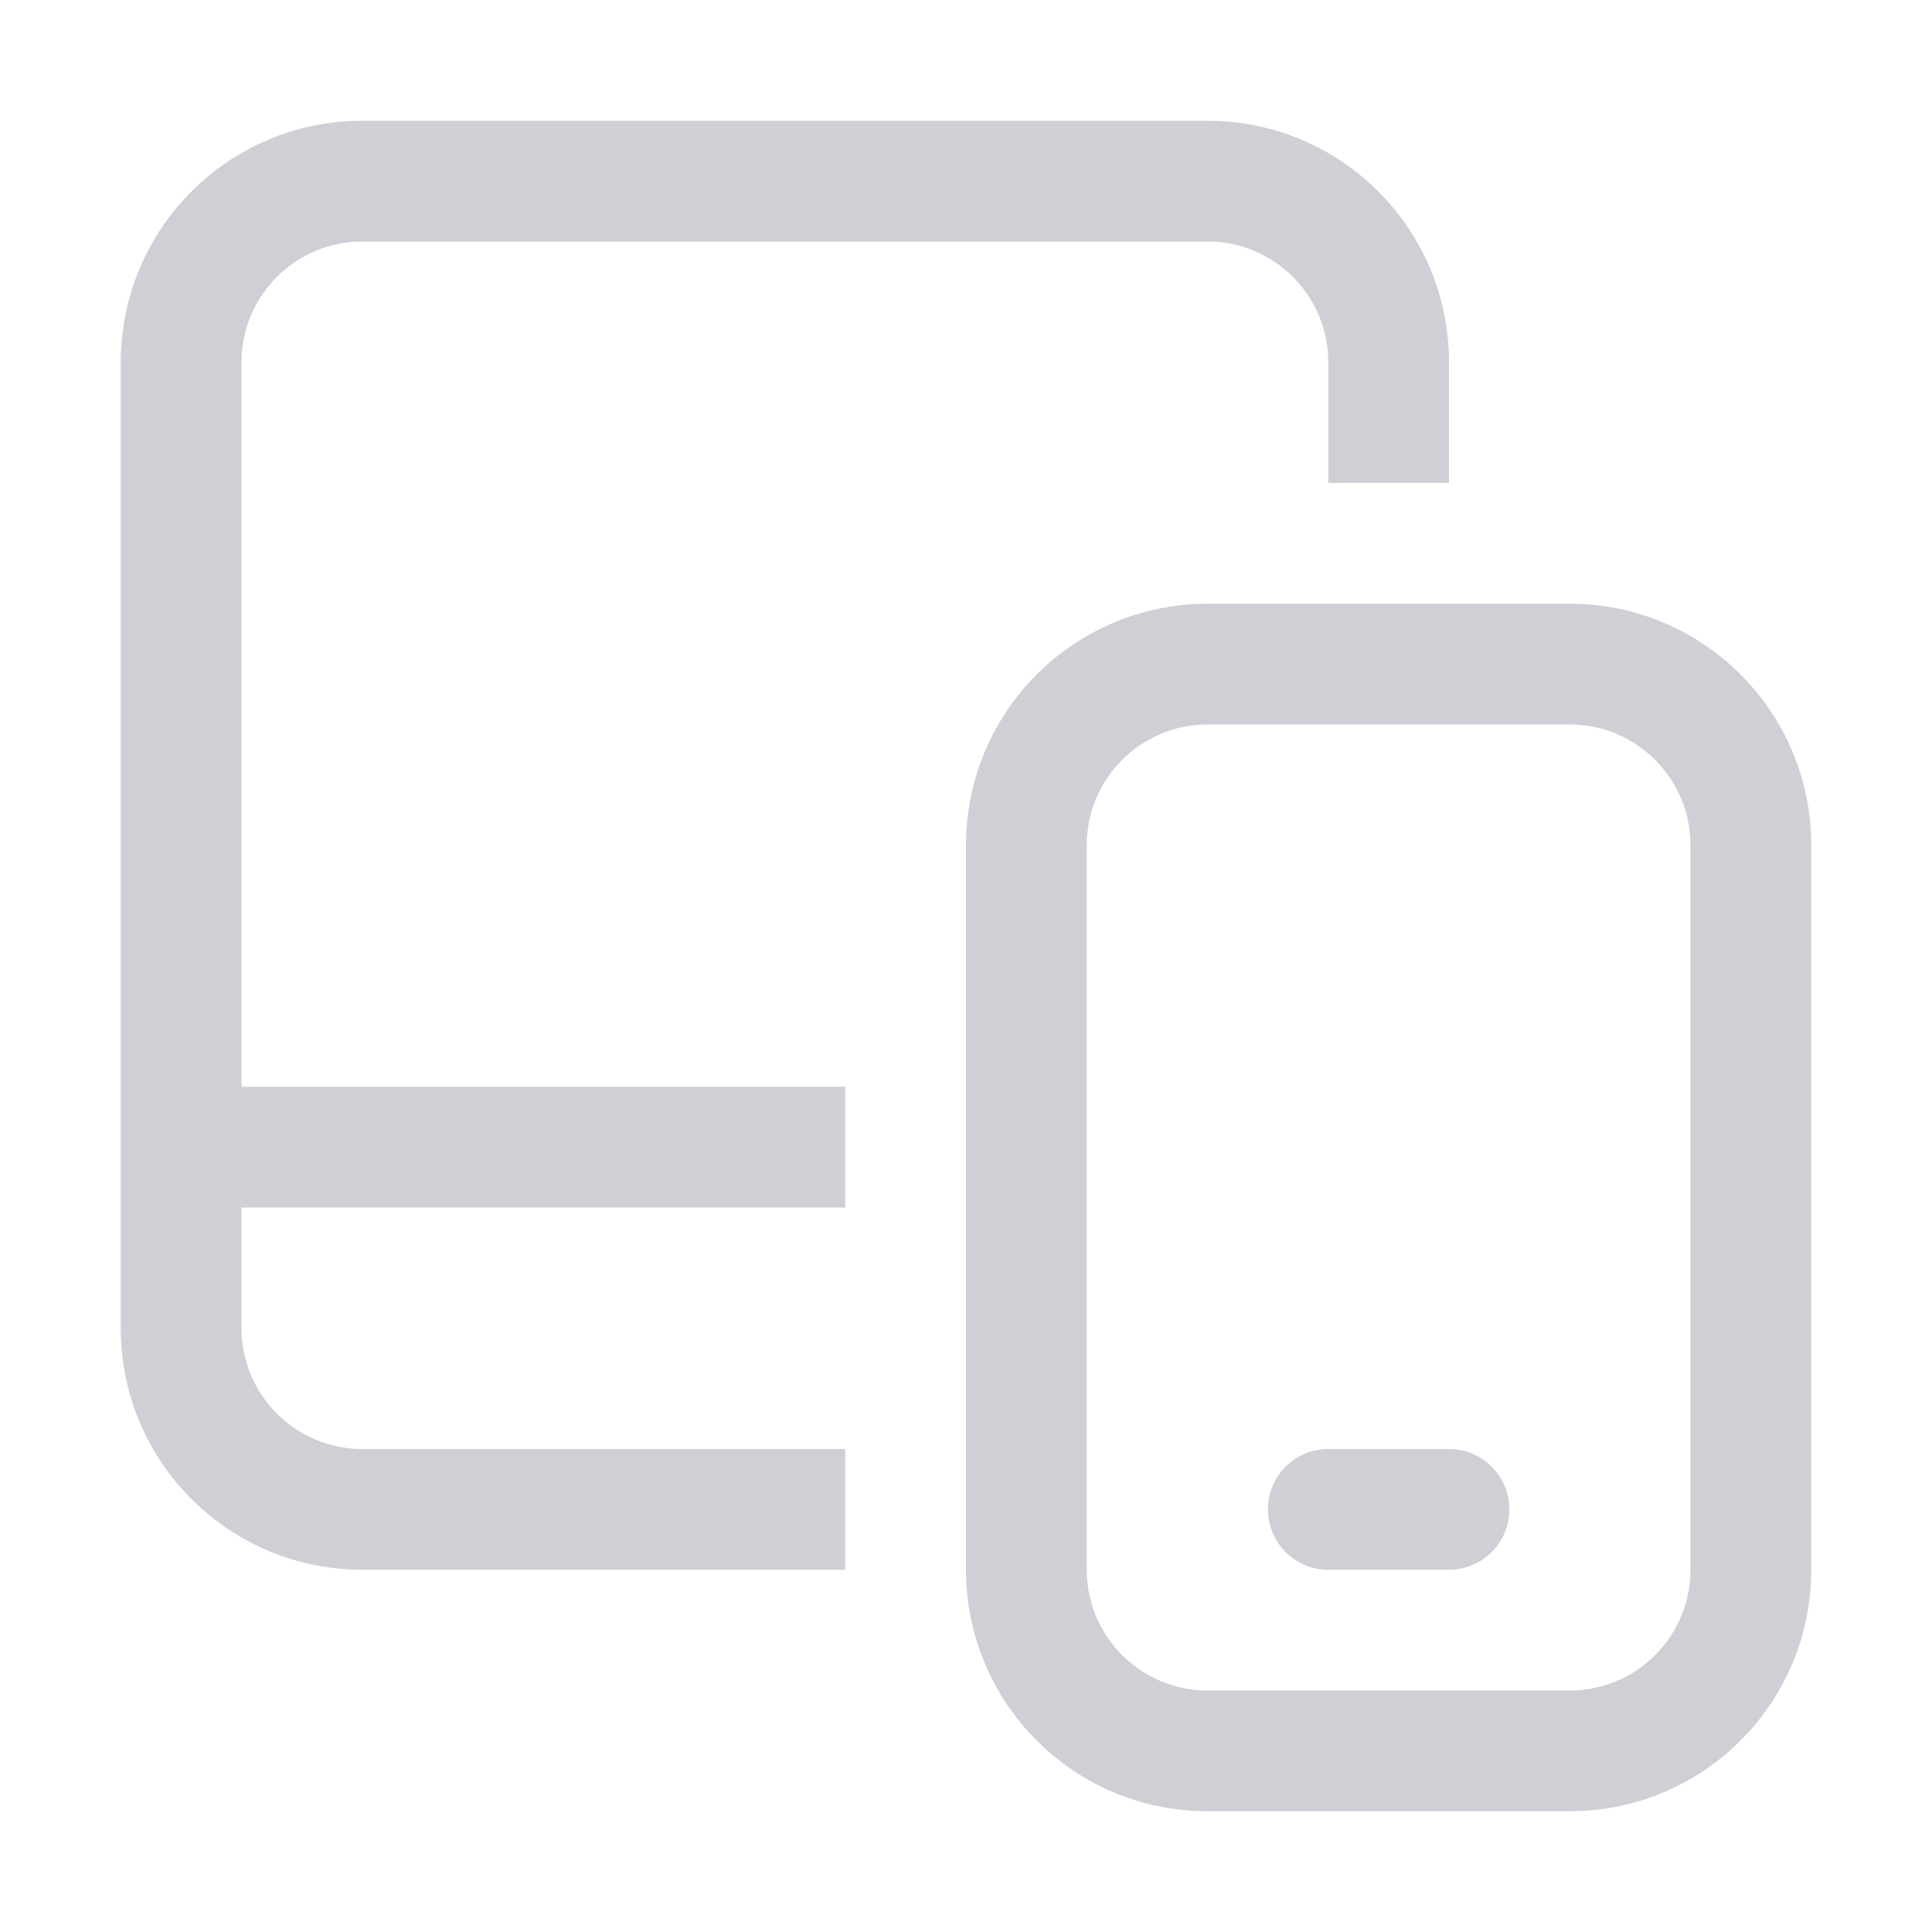 <!-- Copyright 2000-2024 JetBrains s.r.o. and contributors. Use of this source code is governed by the Apache 2.0 license. -->
<svg width="16" height="16" viewBox="0 0 16 16" fill="none" xmlns="http://www.w3.org/2000/svg">
<path fill-rule="evenodd" clip-rule="evenodd" d="M1 3C1 1.895 1.895 1 3 1H10C11.105 1 12 1.895 12 3V4H11V3C11 2.448 10.552 2 10 2H3C2.448 2 2 2.448 2 3V9H7V10H2V11C2 11.552 2.448 12 3 12H7V13H3C1.895 13 1 12.105 1 11V3ZM8 7C8 5.895 8.895 5 10 5H13C14.105 5 15 5.895 15 7V13C15 14.105 14.105 15 13 15H10C8.895 15 8 14.105 8 13V7ZM10 6C9.448 6 9 6.448 9 7V13C9 13.552 9.448 14 10 14H13C13.552 14 14 13.552 14 13V7C14 6.448 13.552 6 13 6H10ZM10.5 12.5C10.5 12.224 10.724 12 11 12H12C12.276 12 12.5 12.224 12.5 12.5C12.5 12.776 12.276 13 12 13H11C10.724 13 10.5 12.776 10.5 12.5Z" fill="#CED0D6"/>
</svg>
